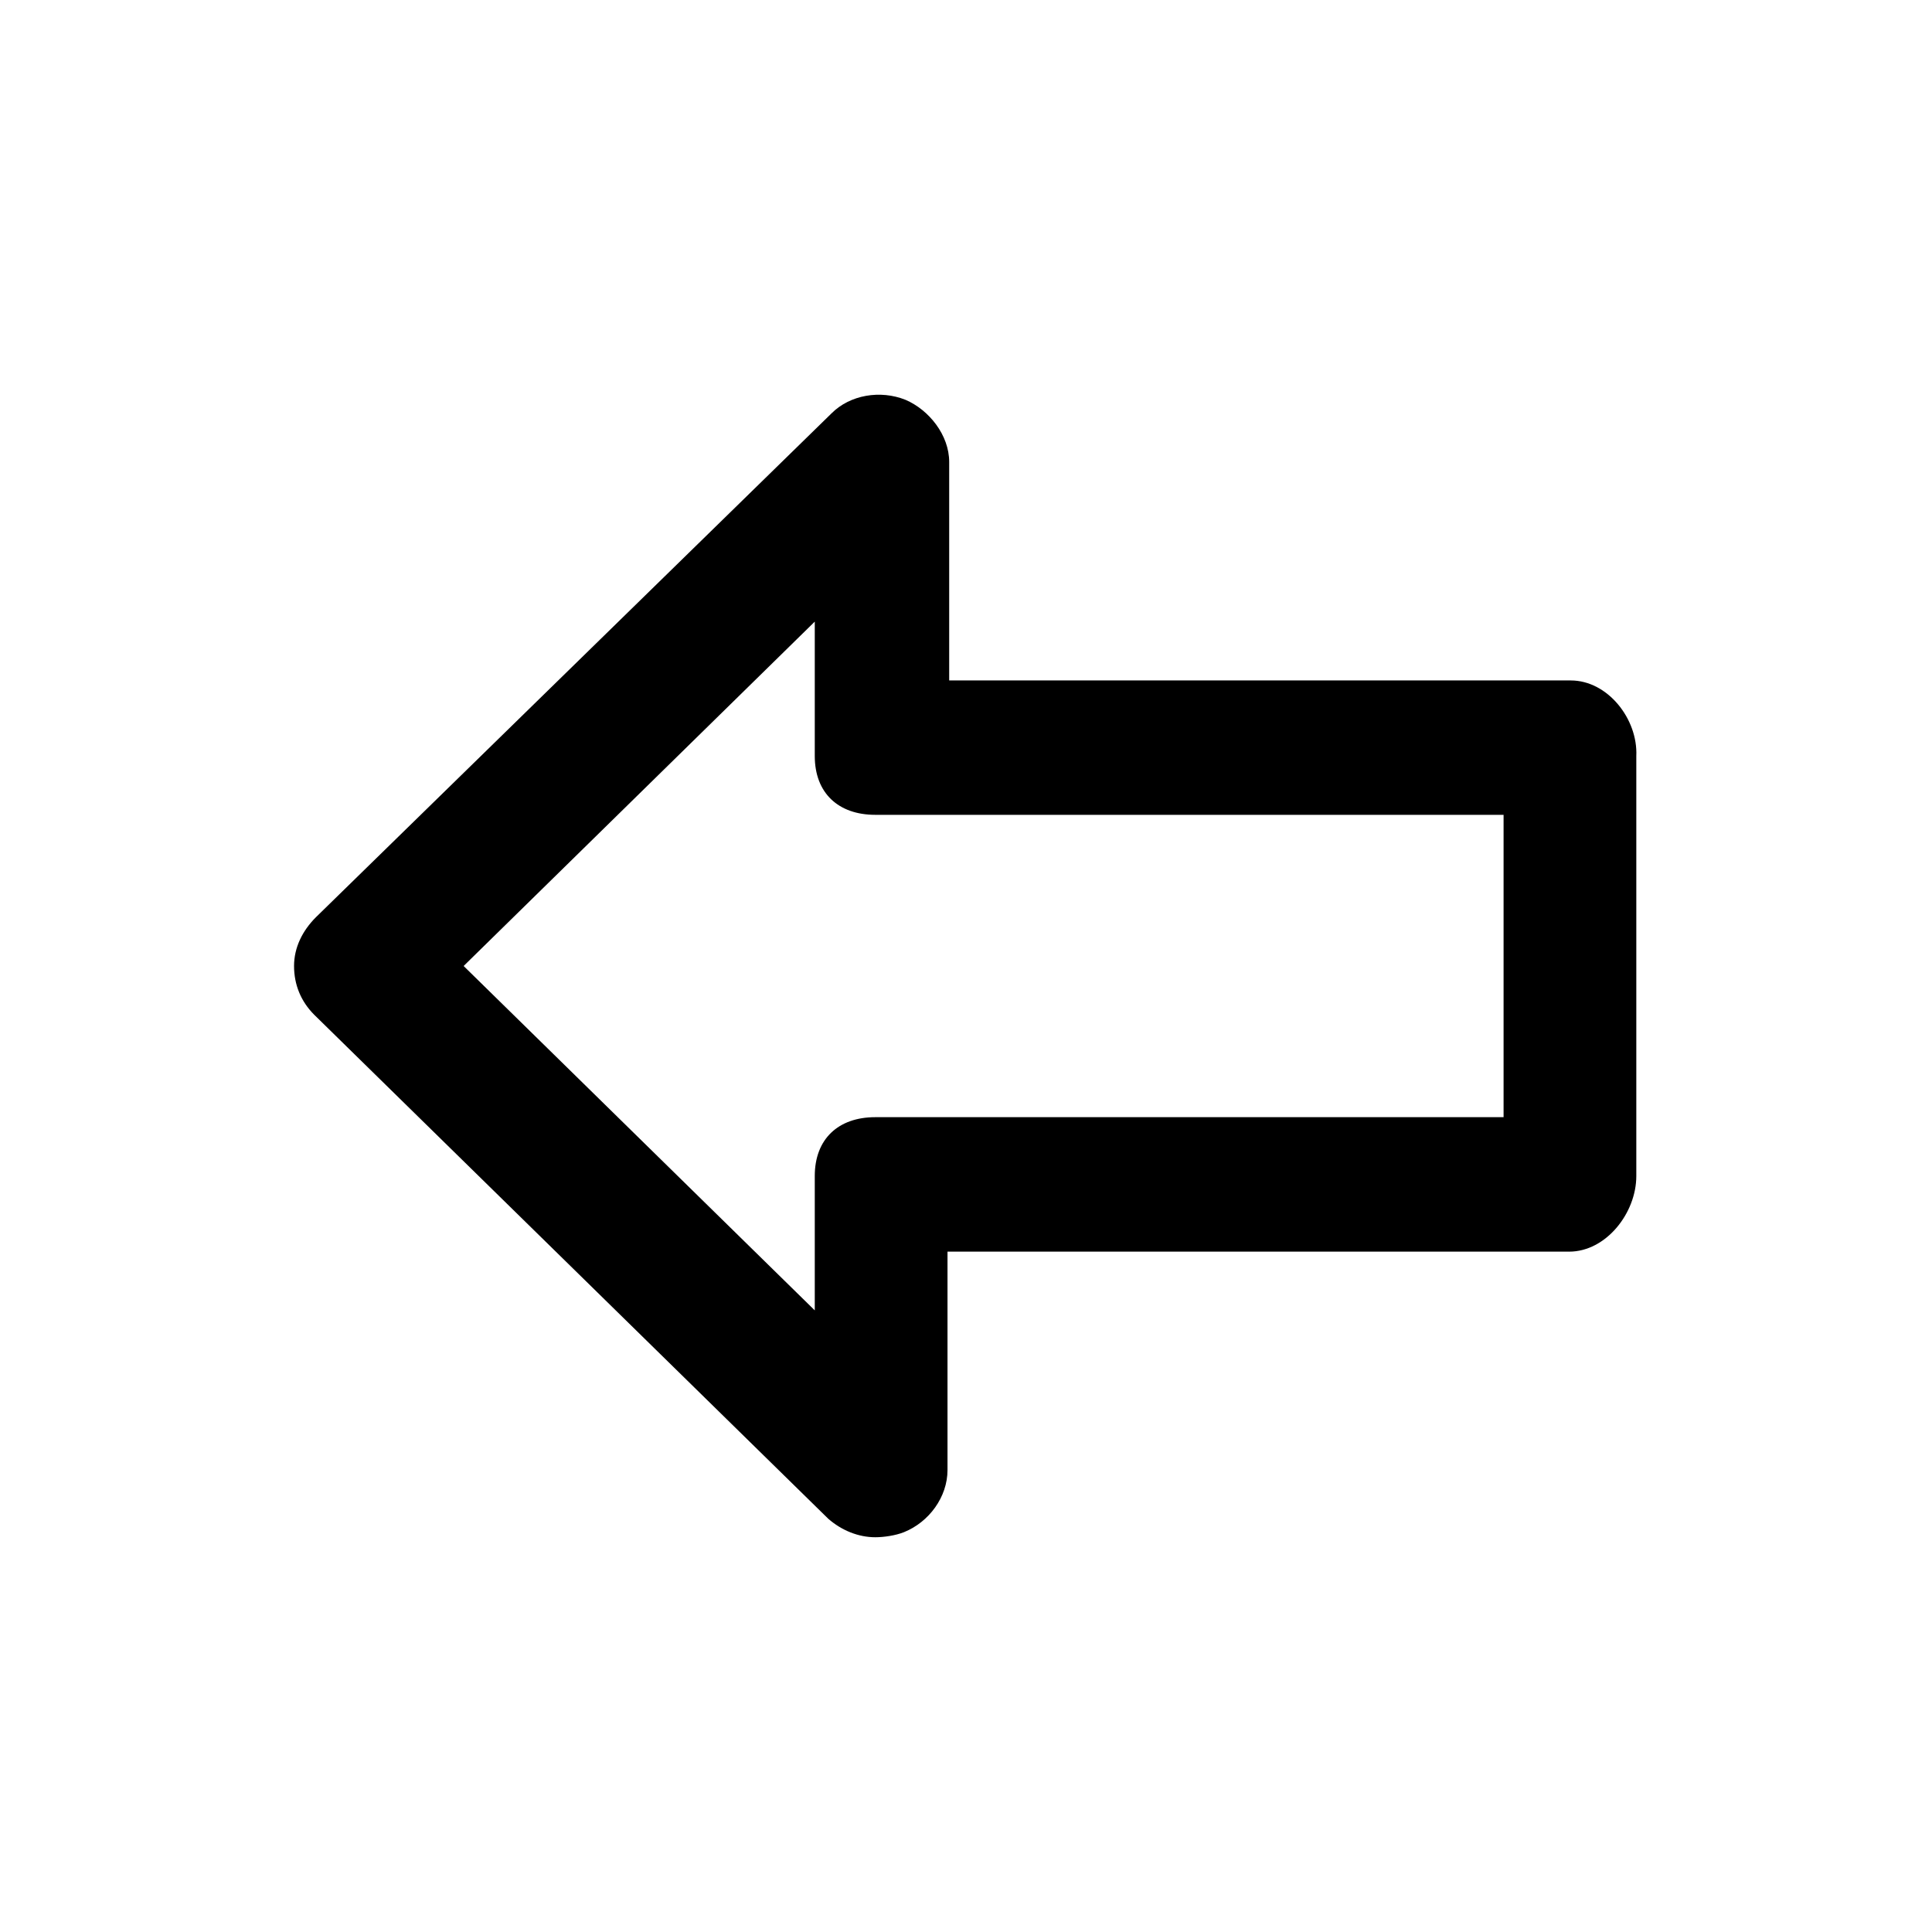 <!-- Generated by IcoMoon.io -->
<svg version="1.1" xmlns="http://www.w3.org/2000/svg" width="40" height="40" viewBox="0 0 40 40">
<title>di-arrow-left</title>
<path d="M32.522 14.087h-12.87v-4.522c0-0.557-0.417-1.078-0.904-1.287-0.522-0.209-1.148-0.104-1.53 0.278l-10.678 10.435c-0.278 0.278-0.452 0.626-0.452 1.009s0.139 0.73 0.417 1.009l10.643 10.435c0.278 0.243 0.626 0.383 0.974 0.383 0.174 0 0.417-0.035 0.591-0.104 0.522-0.209 0.904-0.73 0.904-1.287v-4.522h12.87c0.765 0 1.391-0.8 1.391-1.565v-8.696c0.035-0.765-0.591-1.565-1.357-1.565zM31.13 23.13h-13.009c-0.765 0-1.252 0.452-1.252 1.217v2.783l-7.27-7.13 7.27-7.13v2.783c0 0.765 0.487 1.217 1.252 1.217h13.009v6.261z"></path>
</svg>
